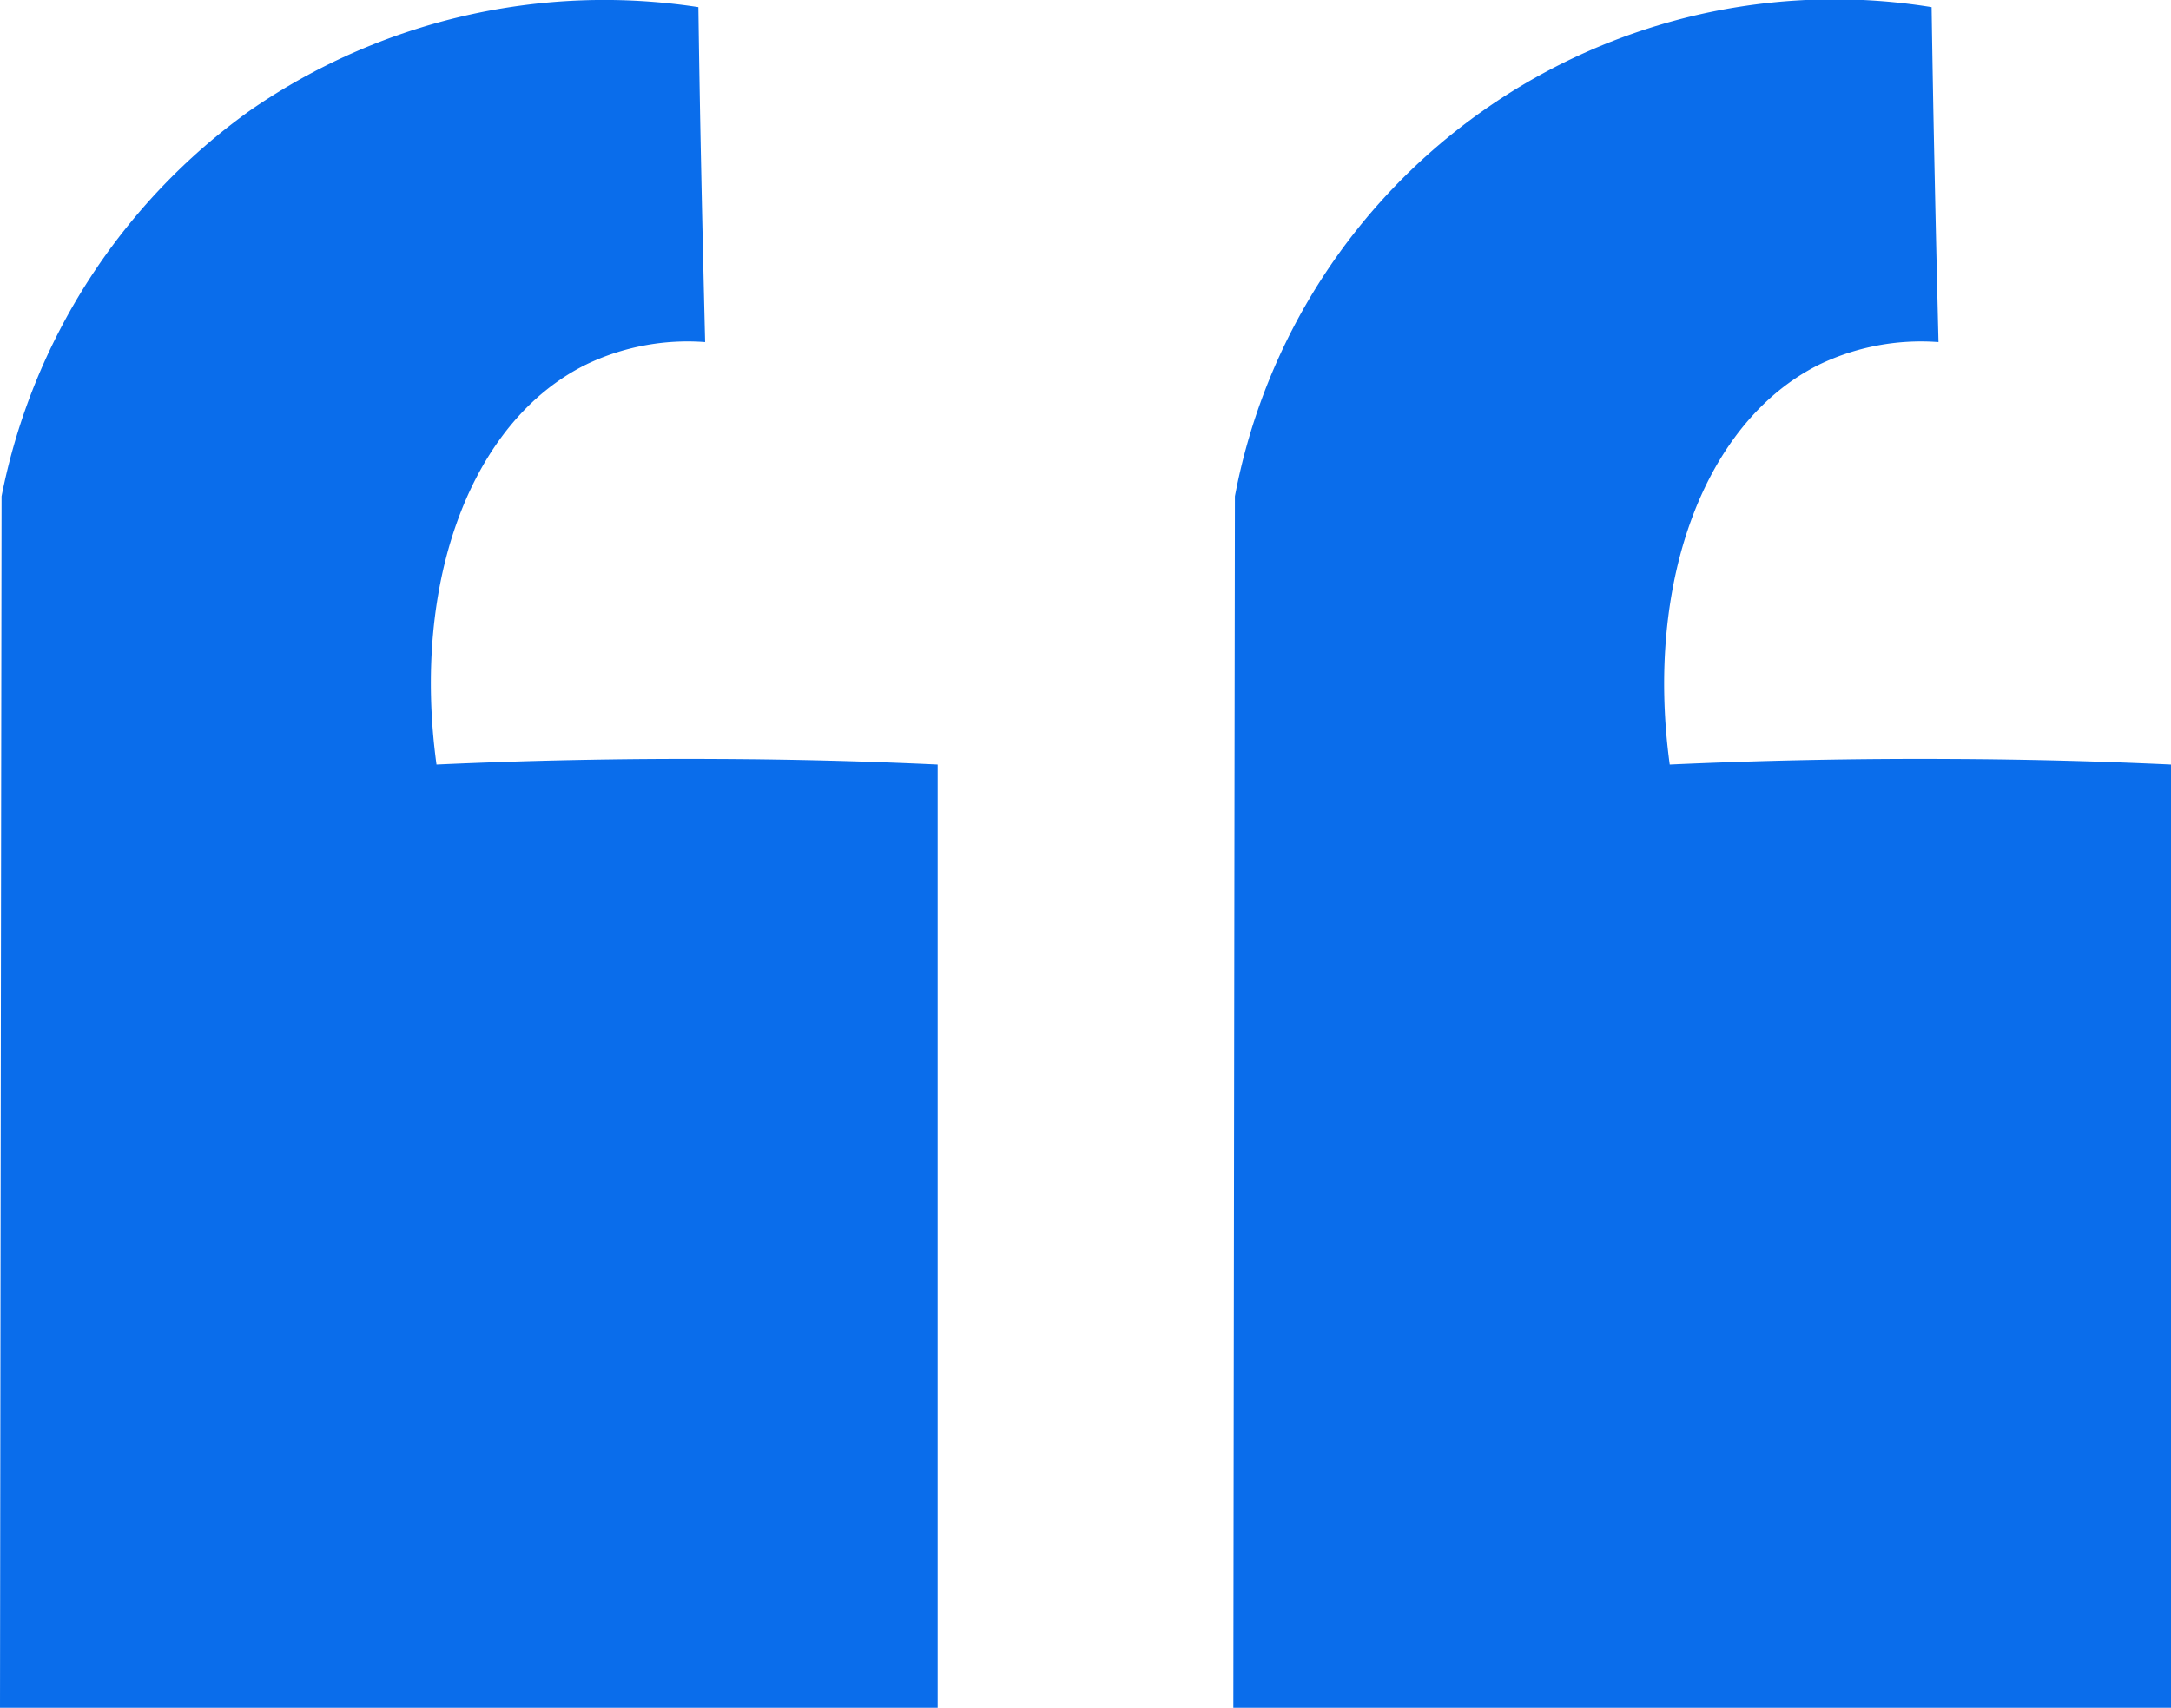 <svg xmlns="http://www.w3.org/2000/svg" viewBox="0 0 179.65 141.33"><defs><style>.cls-1{fill:#0a6deb;}</style></defs><g id="Capa_2" data-name="Capa 2"><g id="Capa_1-2" data-name="Capa 1"><path class="cls-1" d="M77.59,63.27v78.06H0Q.06,91.2.13,41.07A51.53,51.53,0,0,1,20.68,9.15,51.53,51.53,0,0,1,57.79.59q.09,6.62.23,13.28.15,7.26.33,14.44a19.41,19.41,0,0,0-9.88,1.87C39,34.88,34.05,48.1,36.12,63.27c7.51-.34,15.36-.51,23.53-.46C65.82,62.84,71.81,63,77.59,63.27Z"/><path class="cls-1 " d="M179.65,63.27v78.06H102.06q.06-50.13.13-100.26A50.48,50.48,0,0,1,159.84.59q.1,6.62.24,13.28.15,7.26.33,14.44a19.48,19.48,0,0,0-9.89,1.87c-9.43,4.7-14.41,17.92-12.35,33.09,7.51-.34,15.37-.51,23.54-.46C167.88,62.84,173.87,63,179.65,63.27Z"/></g></g></svg>